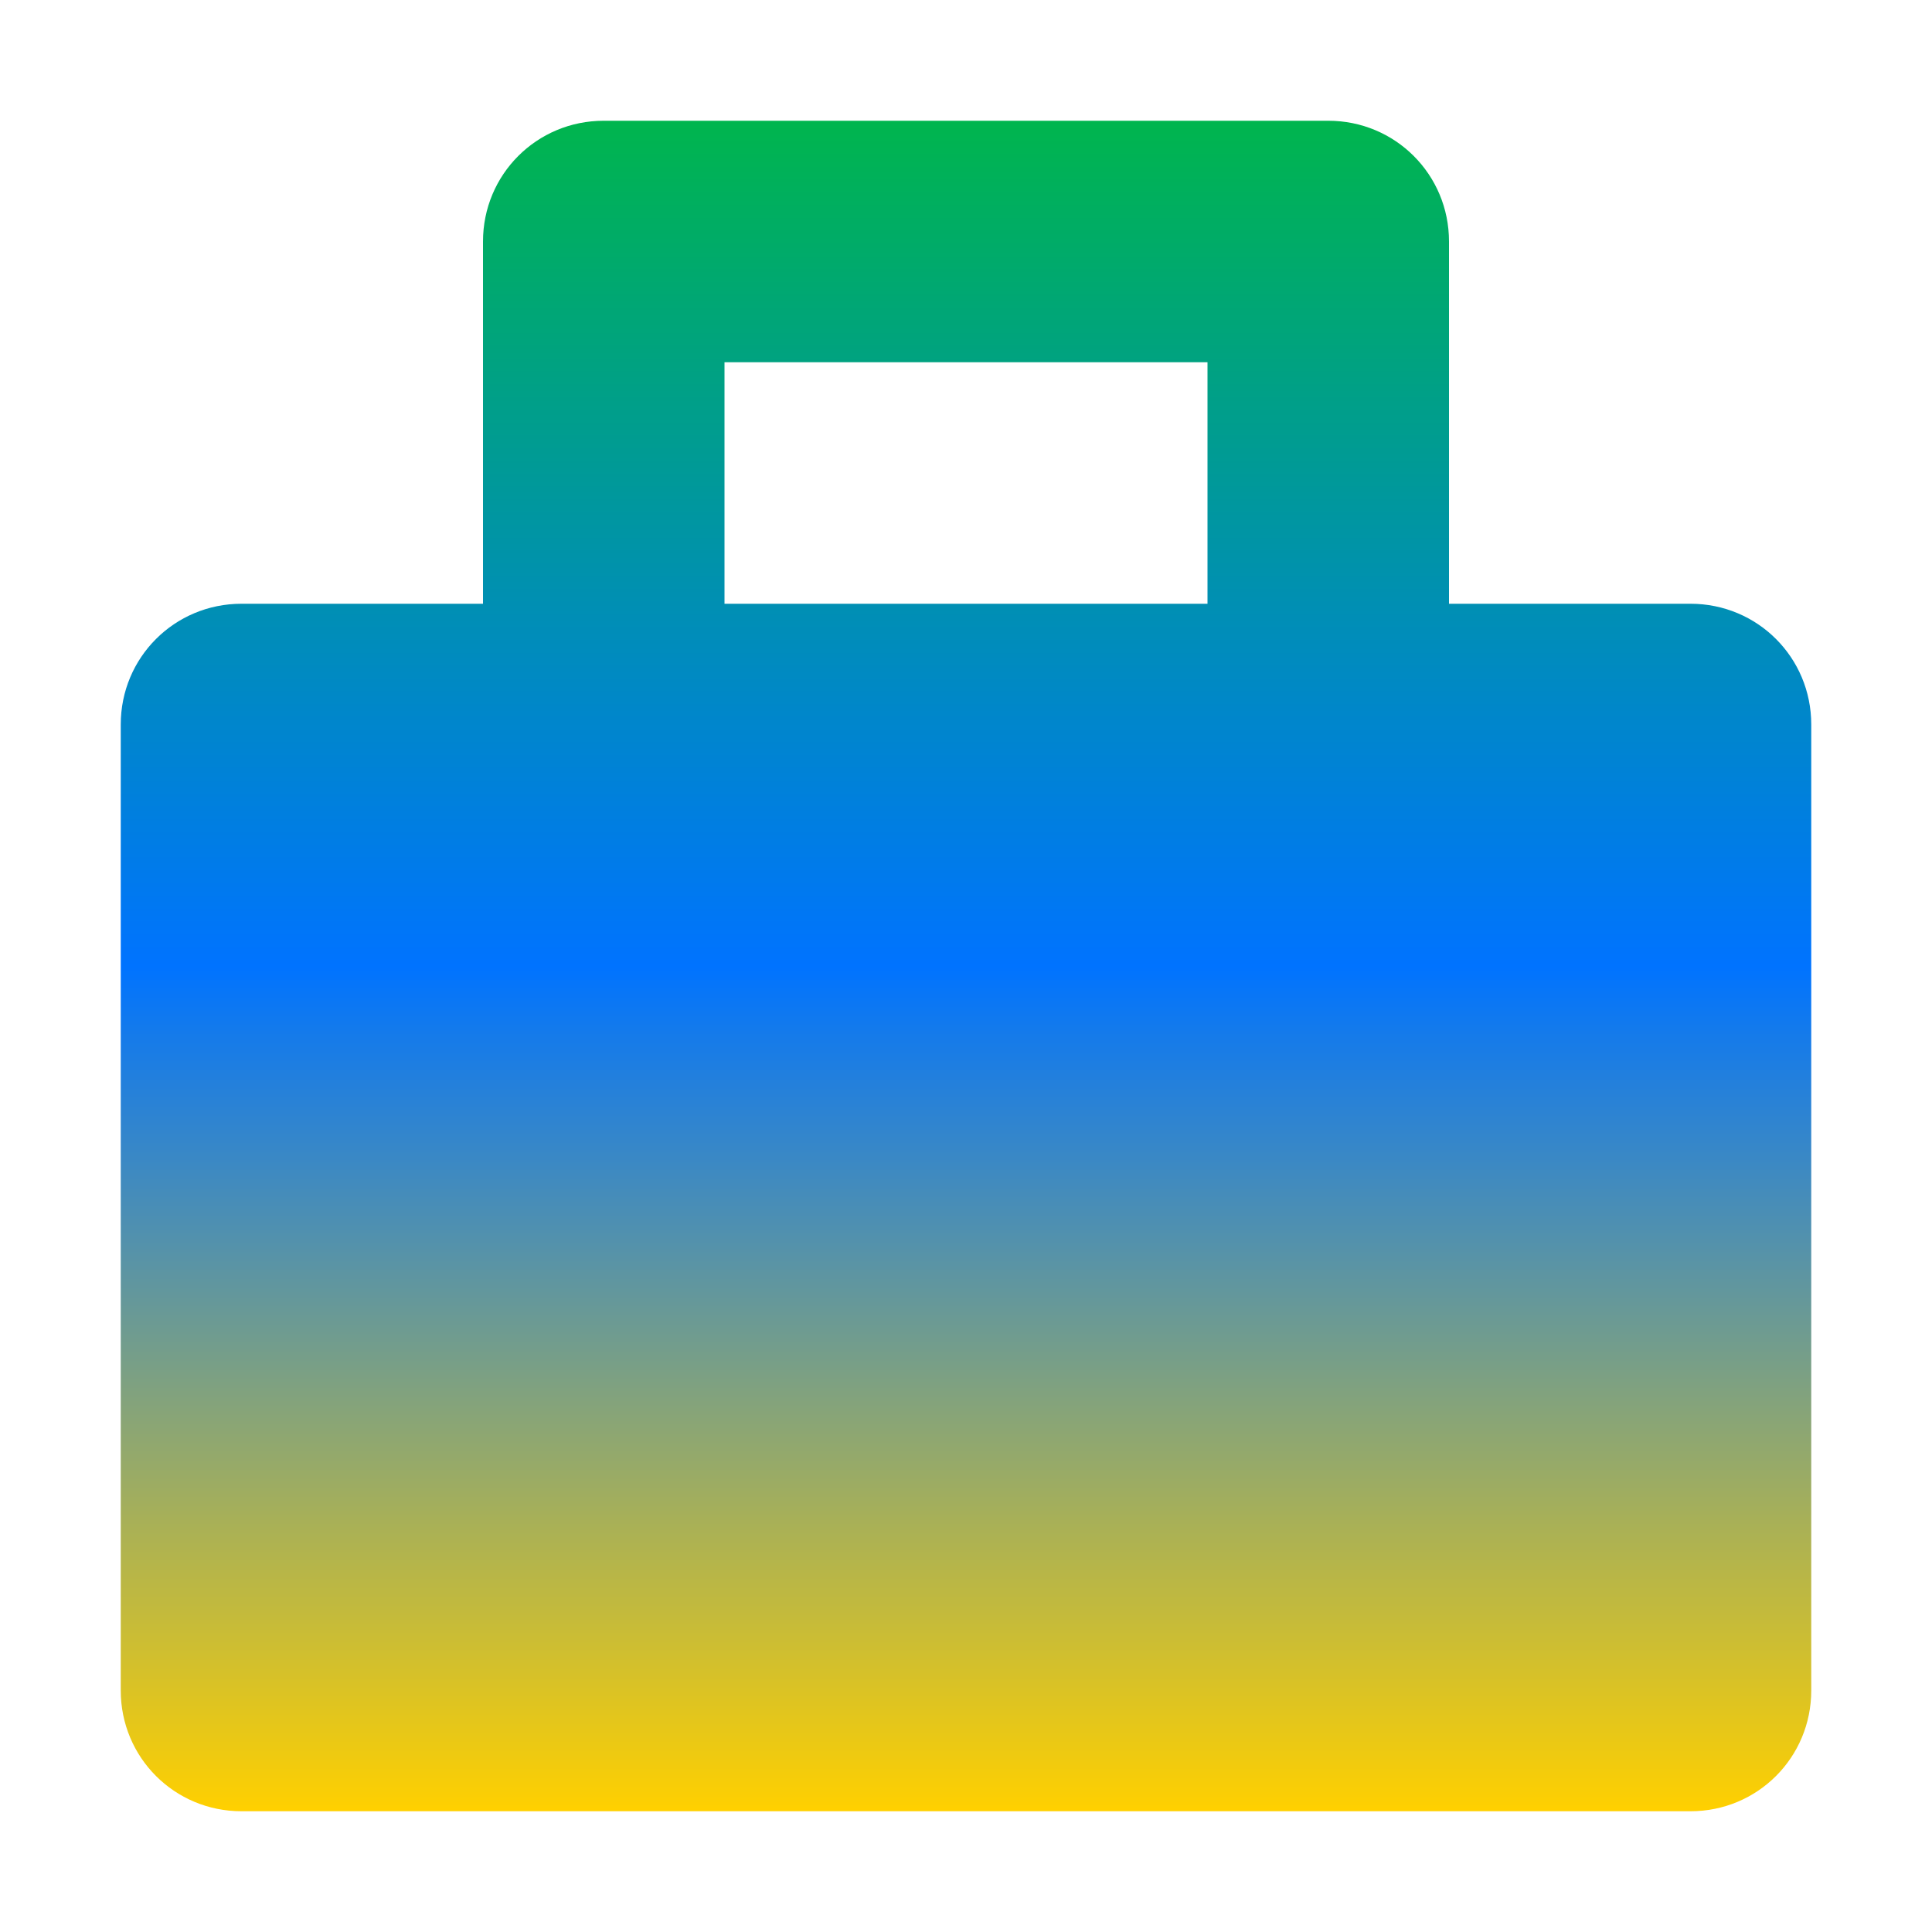 <svg xmlns="http://www.w3.org/2000/svg" xmlns:xlink="http://www.w3.org/1999/xlink" width="16" height="16" viewBox="0 0 16 16" version="1.1"><defs><linearGradient id="linear0" x1="0%" x2="0%" y1="0%" y2="100%"><stop offset="0%" style="stop-color:#00b54e; stop-opacity:1"/><stop offset="50%" style="stop-color:#0073ff; stop-opacity:1"/><stop offset="100%" style="stop-color:#ffd000; stop-opacity:1"/></linearGradient></defs><g id="surface1"><path style=" stroke:none;fill-rule:nonzero;fill:url(#linear0);fill-opacity:1;" d="M 5 1 C 4.445 1 4 1.445 4 2 L 4 5 L 2 5 C 1.445 5 1 5.445 1 6 L 1 14 C 1 14.555 1.445 15 2 15 L 14 15 C 14.555 15 15 14.555 15 14 L 15 6 C 15 5.445 14.555 5 14 5 L 12 5 L 12 2 C 12 1.445 11.555 1 11 1 Z M 6 3 L 10 3 L 10 5 L 6 5 Z M 6 3 "/></g></svg>
